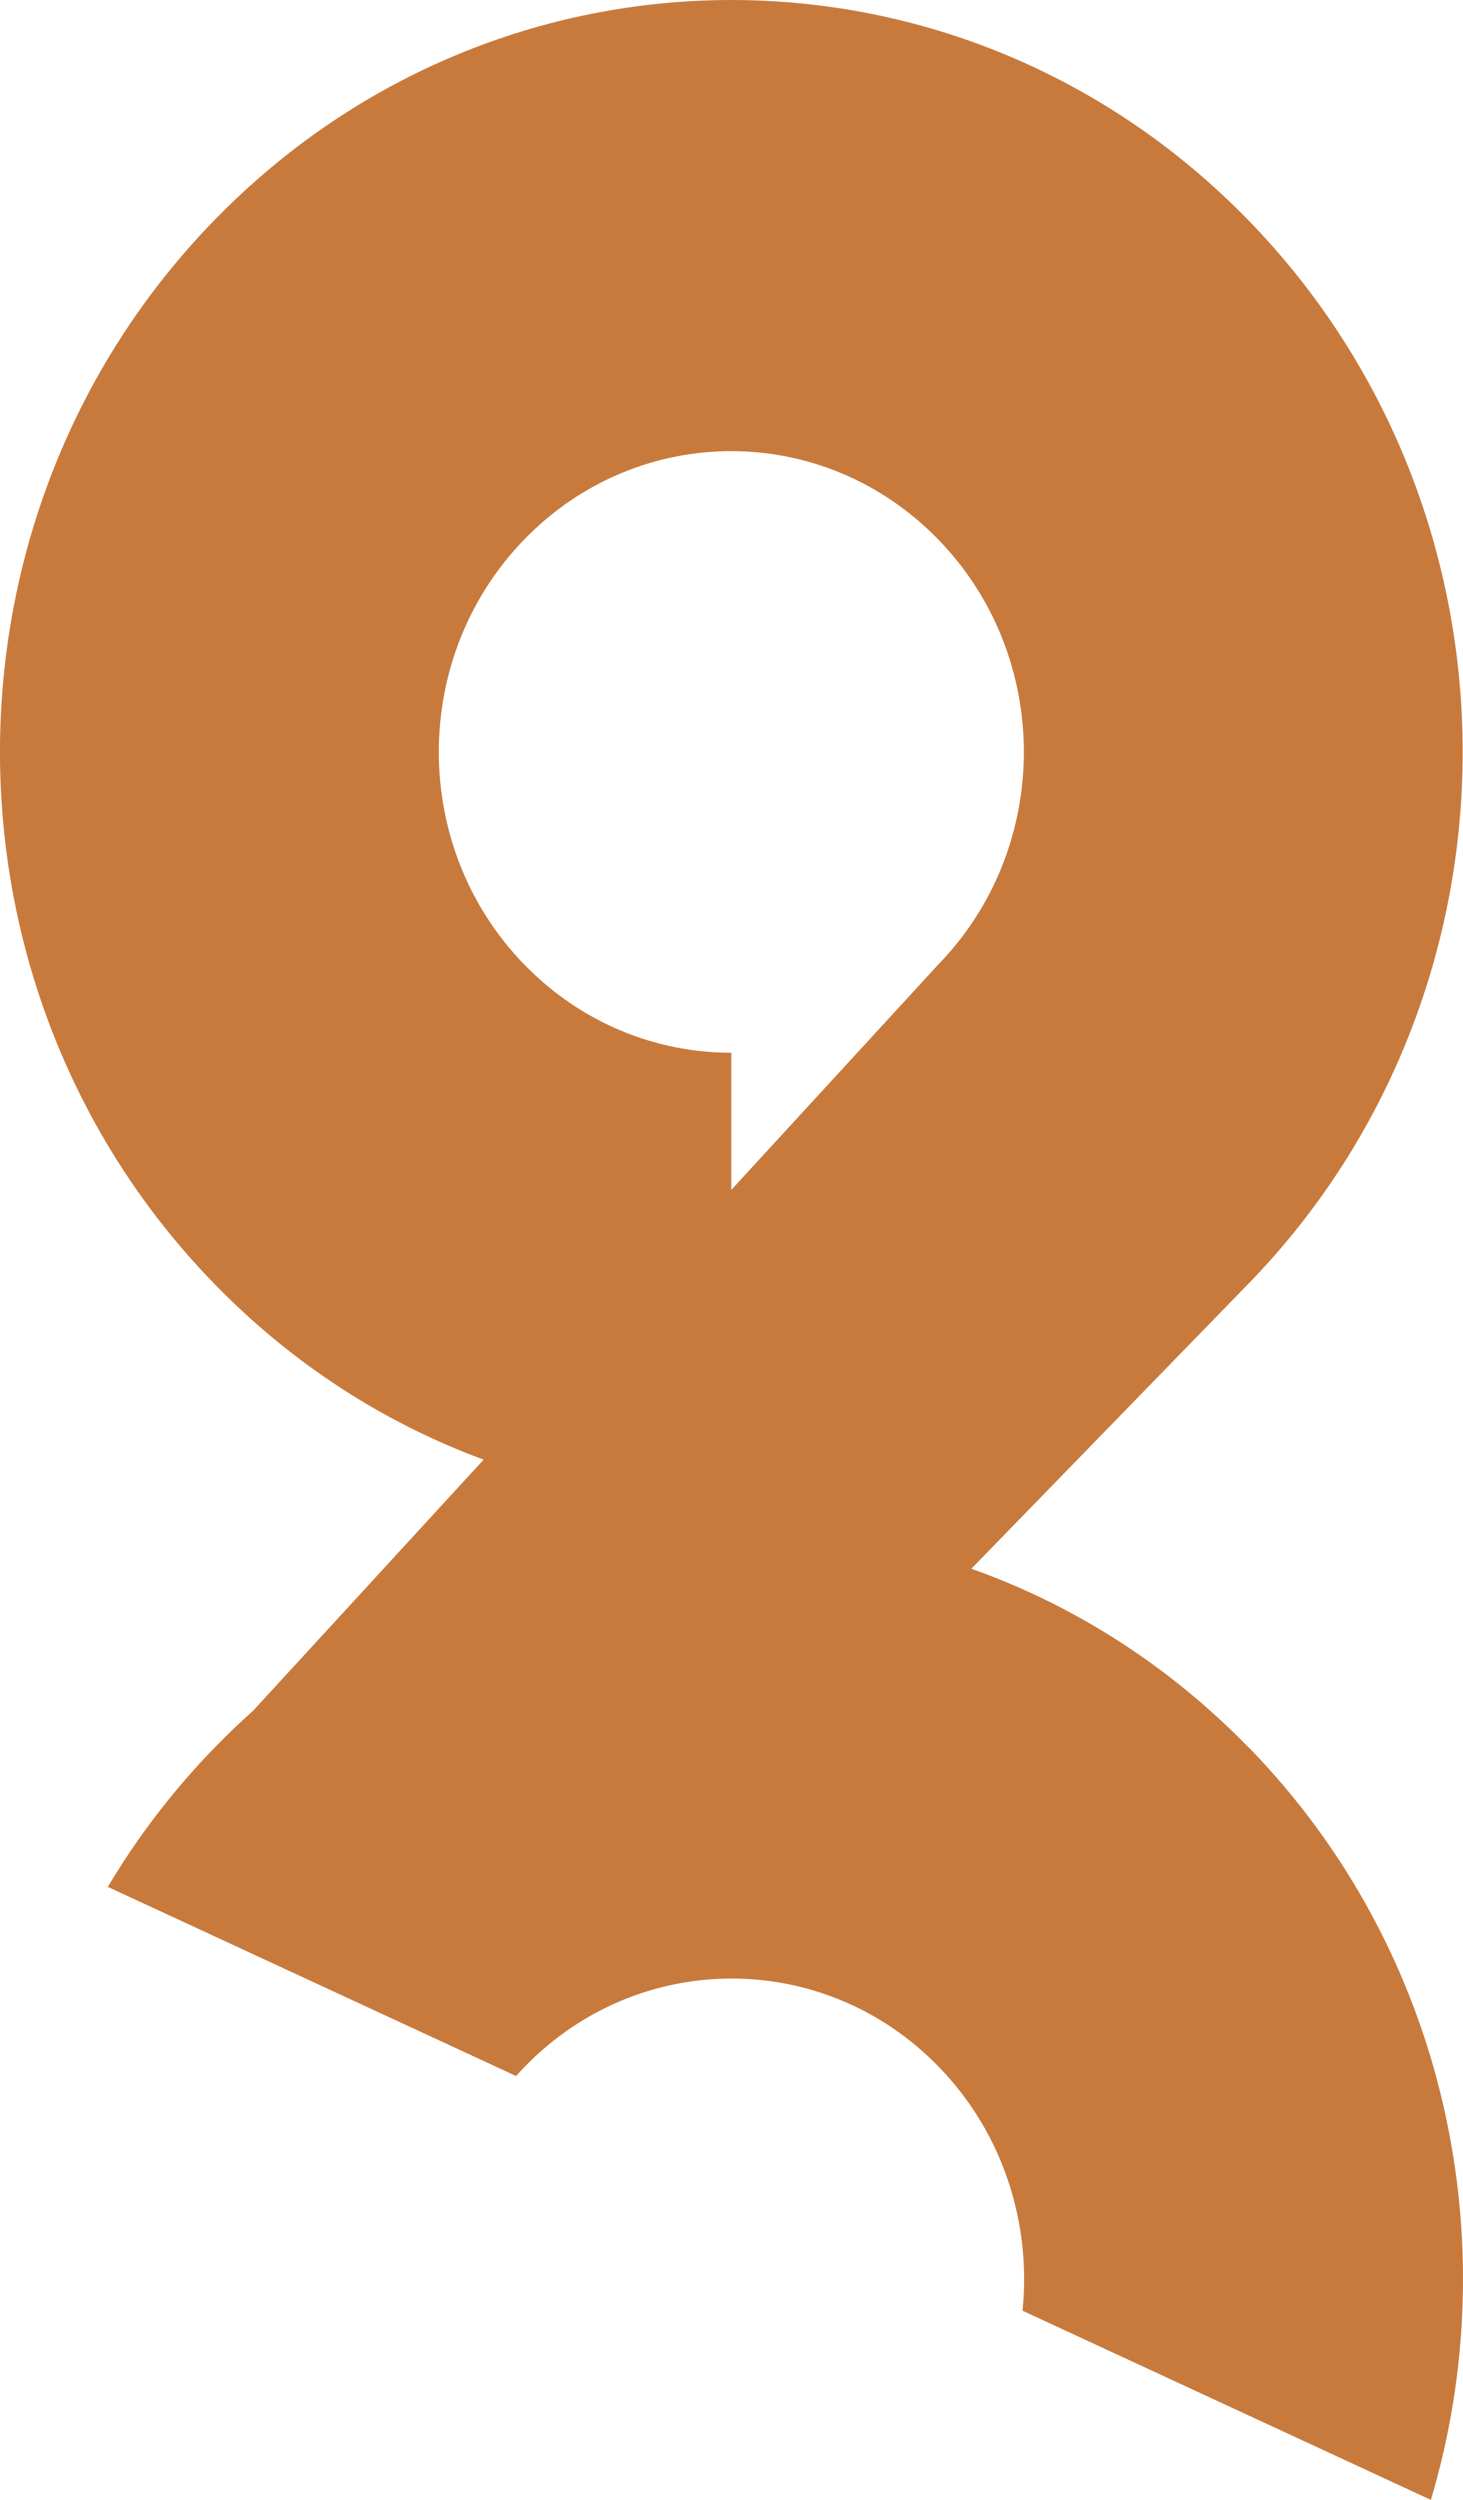 <svg width="24" height="41" viewBox="0 0 24 41" fill="none" xmlns="http://www.w3.org/2000/svg">
<path d="M20.485 28.662C19.158 27.297 17.598 26.319 15.935 25.728L20.48 21.054C25.166 16.238 25.166 8.429 20.48 3.613C15.795 -1.204 8.199 -1.204 3.515 3.613C-1.172 8.429 -1.172 16.238 3.515 21.054C4.806 22.383 6.32 23.345 7.934 23.939L4.157 28.052C3.94 28.247 3.728 28.449 3.521 28.662C2.837 29.366 2.251 30.134 1.769 30.946L5.205 32.538L8.037 33.849L8.466 34.049C8.514 33.995 8.561 33.943 8.61 33.893C10.483 31.968 13.522 31.968 15.396 33.893C16.461 34.987 16.92 36.469 16.774 37.897L23.473 41C24.732 36.777 23.735 31.997 20.486 28.659L20.485 28.662ZM8.603 15.822C6.73 13.896 6.73 10.772 8.603 8.845C10.476 6.917 13.514 6.917 15.389 8.845C17.265 10.771 17.265 13.895 15.389 15.822L11.997 19.515V17.266C10.769 17.266 9.54 16.785 8.604 15.822H8.603Z" fill="#C87A3C"/>
</svg>
